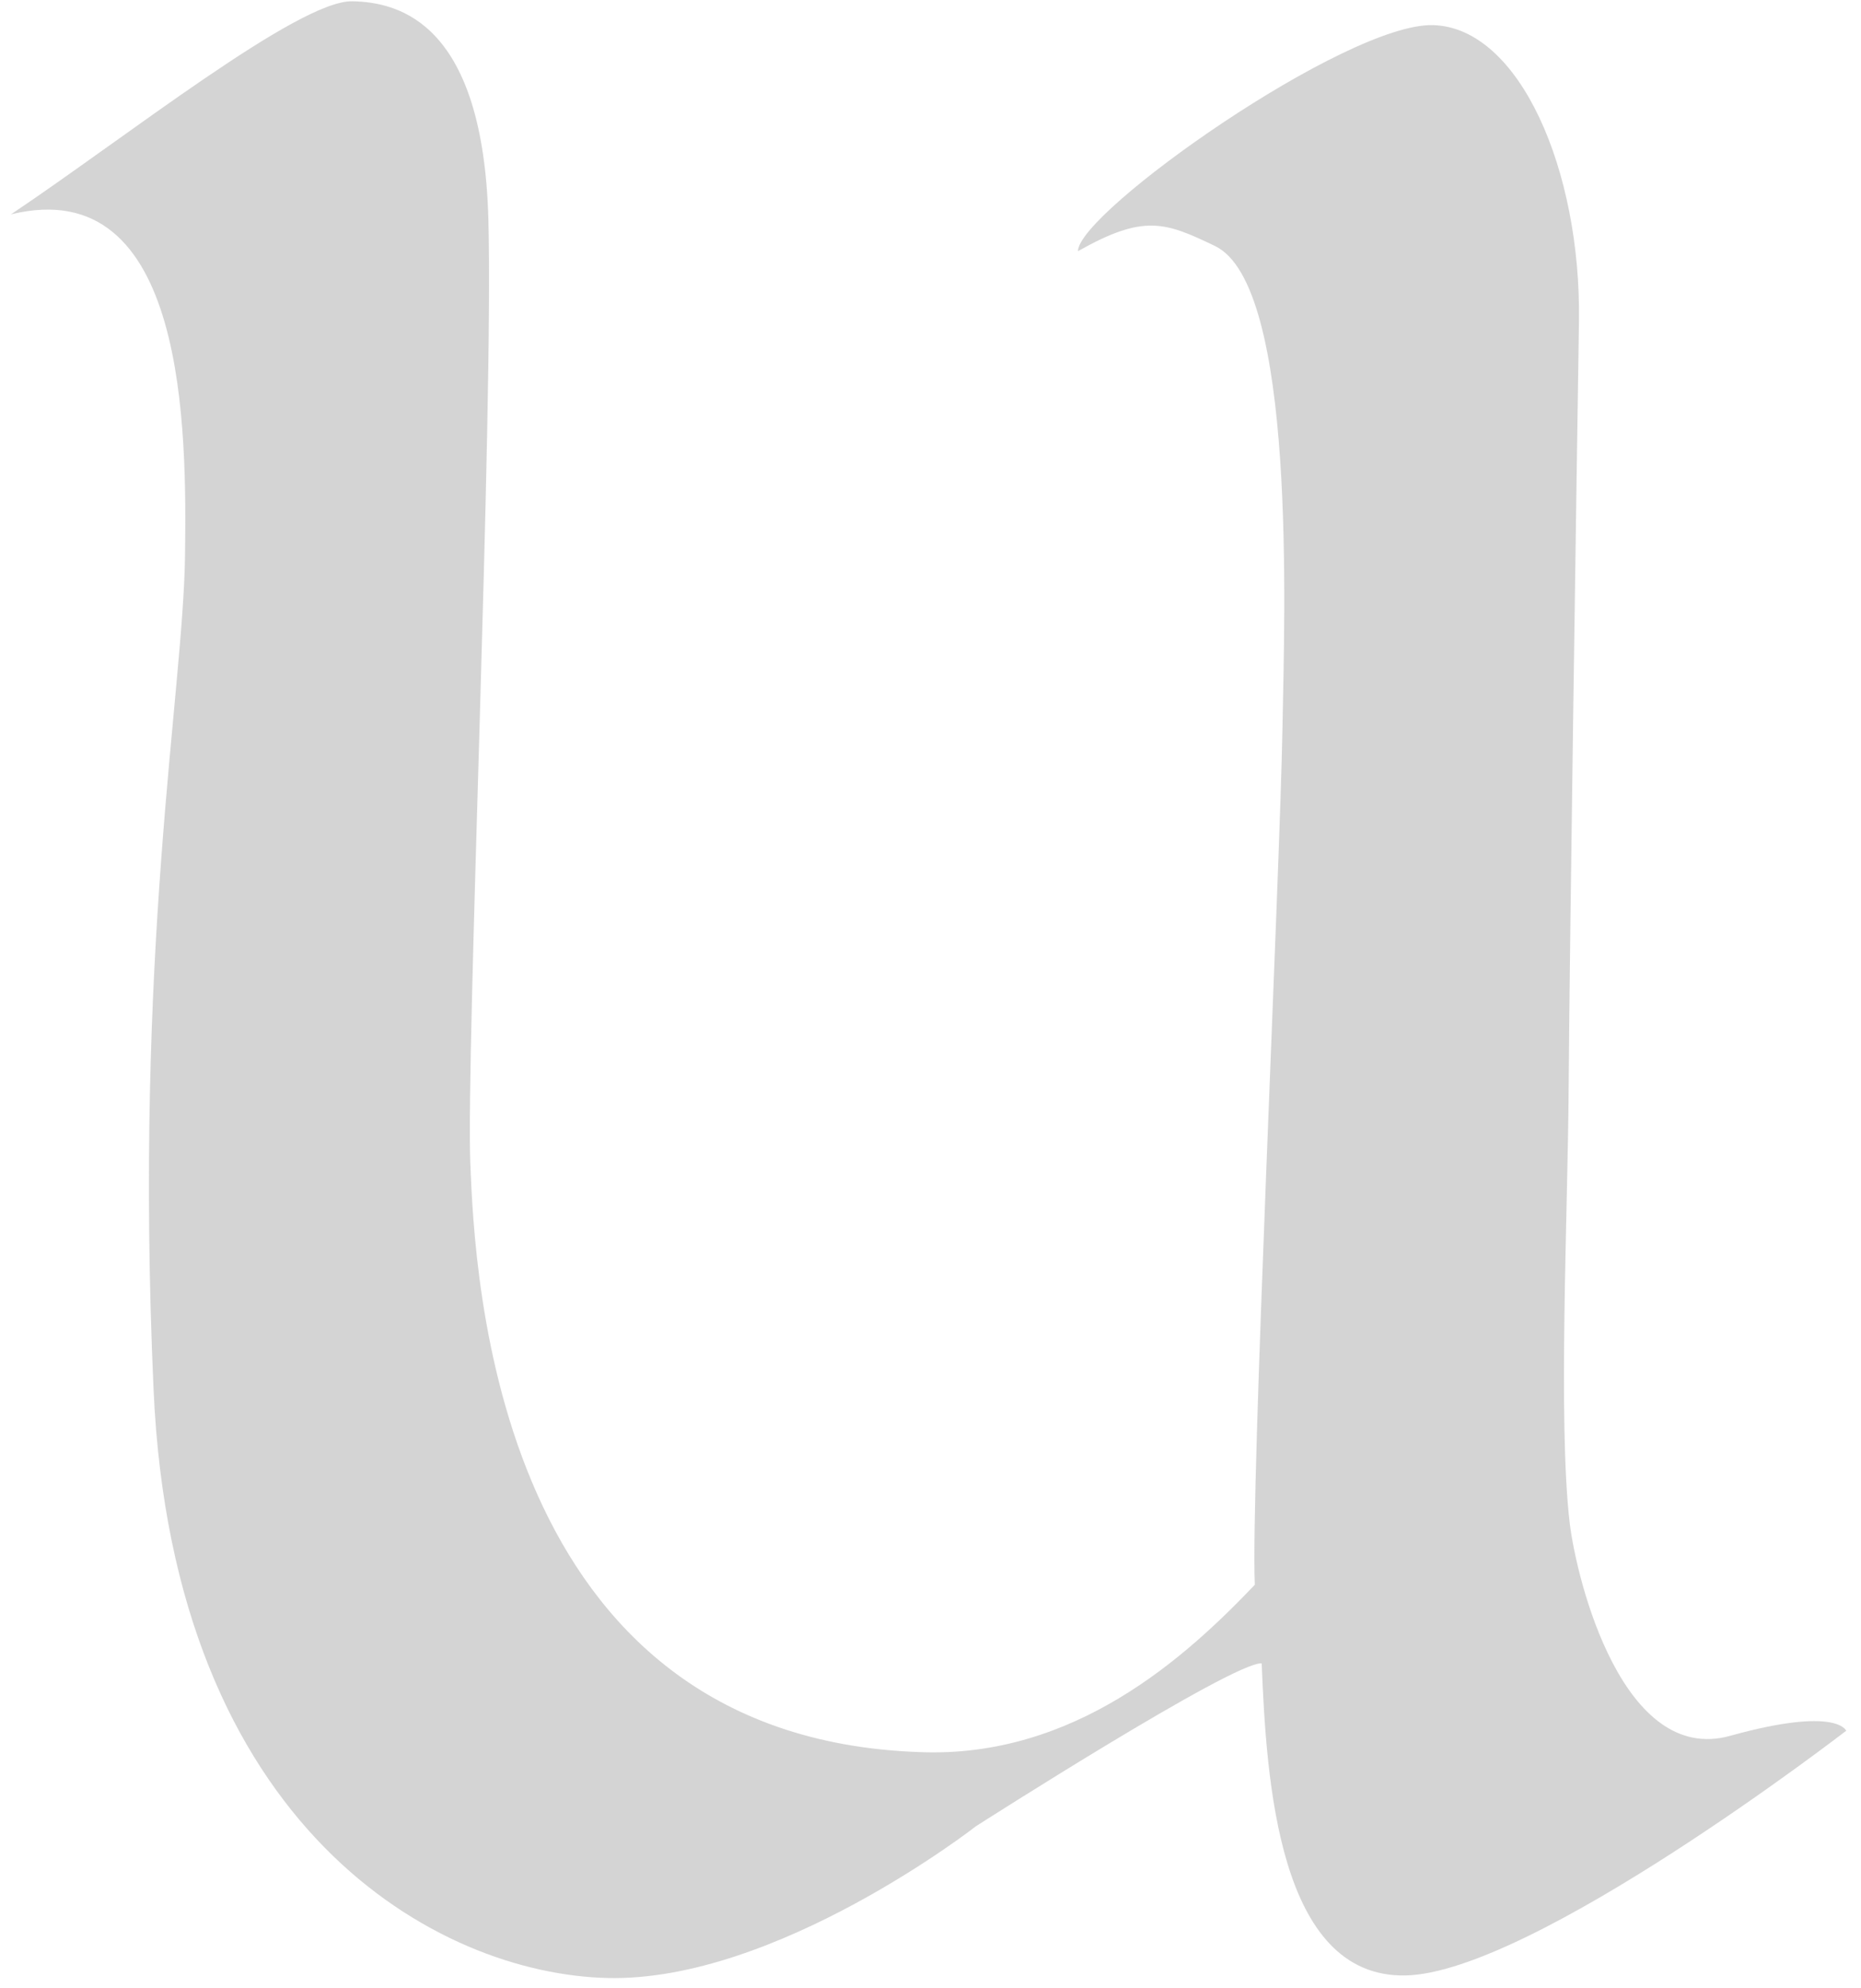 <svg version="1.2" baseProfile="tiny-ps" xmlns="http://www.w3.org/2000/svg" viewBox="0 0 103 110" width="103"
	height="110">
	<title>Page 1</title>
	<style>
		tspan {
			white-space: pre
		}

		.shp0 {
			fill: rgba(170, 170, 170, 0.5);
		}
	</style>
	<g id="Page 1">
		<path id="-e-u-letter" class="shp0"
			d="M19.49 0.07C22.2 0.12 26.73 1.37 27.03 12.12C27.32 22.88 25.79 58.2 26.03 64.38C26.28 70.56 27.36 96.12 50.88 96.95C59.49 97.31 65.68 91.65 69.45 87.69C69.21 82.45 70.84 48.39 70.98 40.28C71.09 34.02 71.77 15.77 67.24 13.61C64.49 12.29 63.32 11.83 59.66 13.9C59.68 11.73 74.51 1.26 79.31 1.39C84.1 1.52 87.52 9.42 87.39 17.82C87.26 26.23 86.87 52.44 86.82 60.16C86.78 66.95 86.22 78.73 86.88 84.29C87.27 87.5 89.83 97.7 95.76 96.05C101.69 94.4 102.18 95.77 102.18 95.77C102.18 95.77 84.79 109.19 77.77 109.31C70.75 109.43 70.09 98.5 69.83 92.04C68.27 91.93 54.02 101.05 54.02 101.05C54.02 101.05 42.95 109.69 33.6 109.45C24.25 109.22 9.58 101.24 8.5 76.9C7.41 52.57 10.13 38.43 10.24 30.78C10.33 23.91 10.37 9.48 0.61 11.86C6.93 7.63 16.49 0.03 19.49 0.07Z" />
	</g>
</svg>